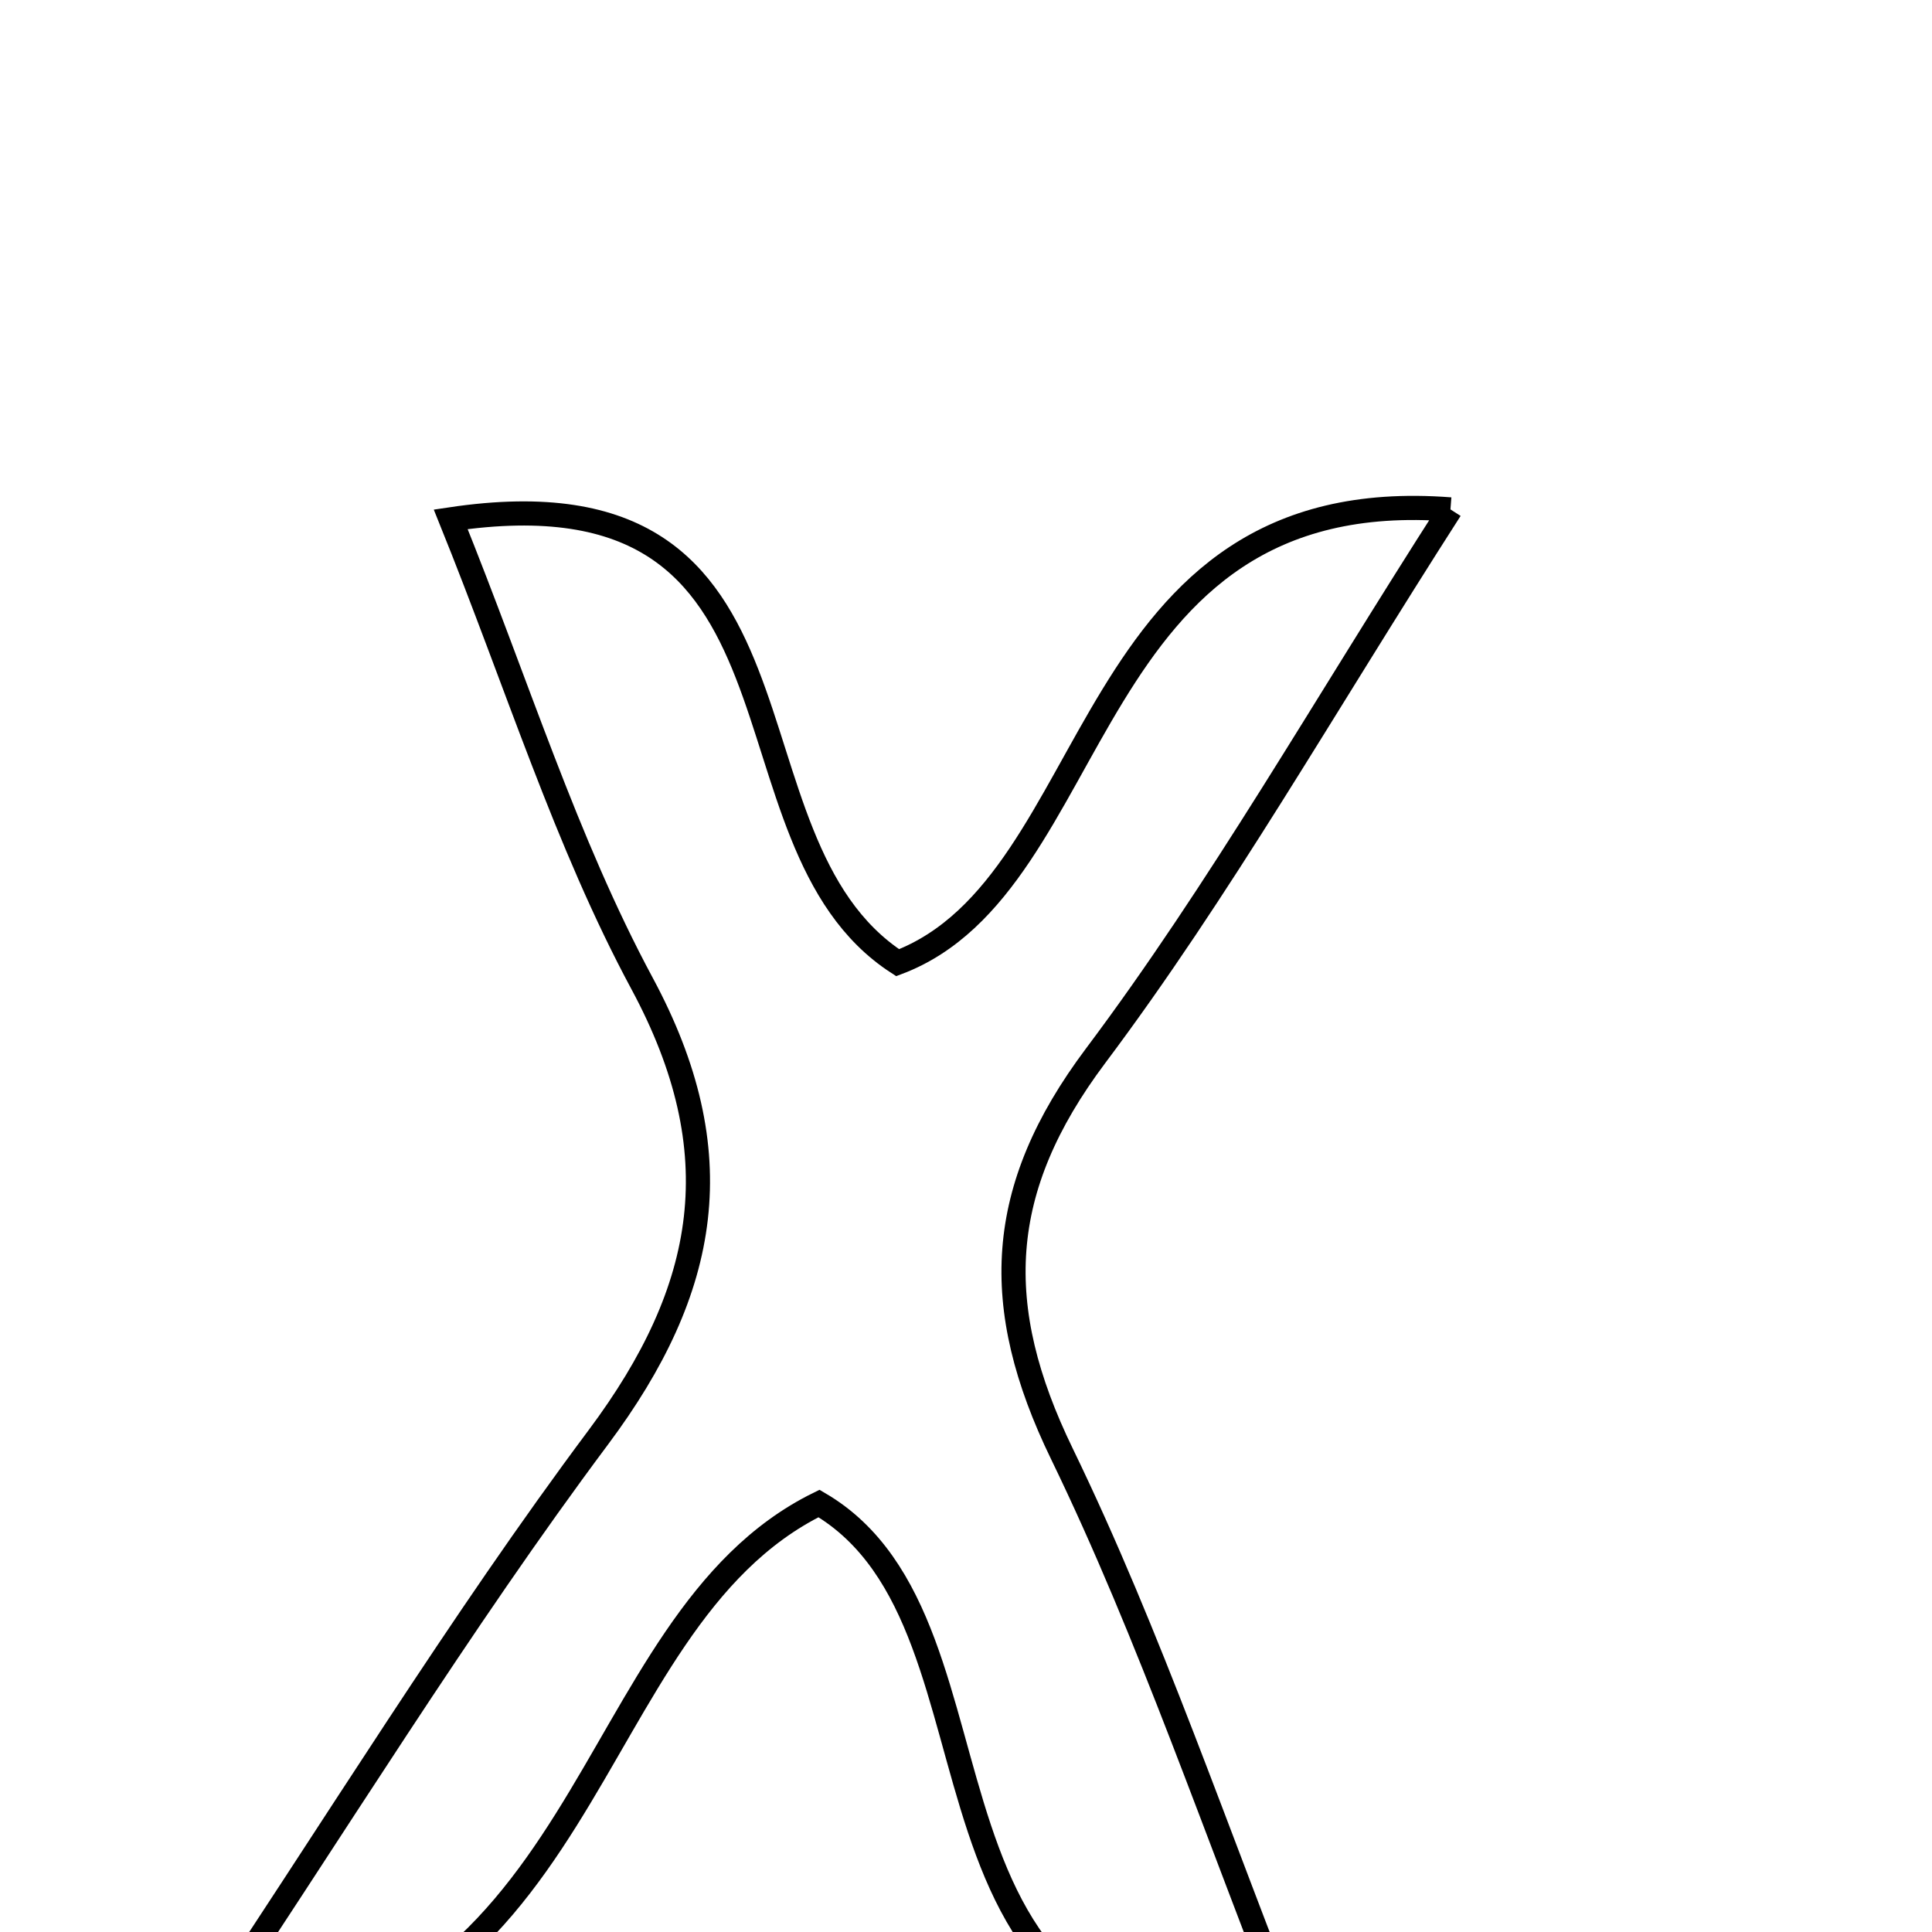 <svg xmlns="http://www.w3.org/2000/svg" viewBox="0.0 0.0 24.0 24.0" height="200px" width="200px"><path fill="none" stroke="black" stroke-width=".3" stroke-opacity="1.0"  filling="0" d="M18.018 6.328 C16.433 8.798 15.153 11.058 13.608 13.118 C12.367 14.774 12.302 16.227 13.19 18.057 C14.29 20.325 15.097 22.735 16.155 25.397 C10.877 25.676 12.79 20.205 10.174 18.677 C7.135 20.169 7.466 25.388 2.278 25.511 C4.198 22.634 5.709 20.164 7.434 17.853 C8.81 16.01 9.104 14.314 7.977 12.219 C7.029 10.457 6.43 8.508 5.599 6.451 C10.359 5.741 8.803 10.435 11.151 11.959 C13.754 10.975 13.384 5.97 18.018 6.328"></path></svg>